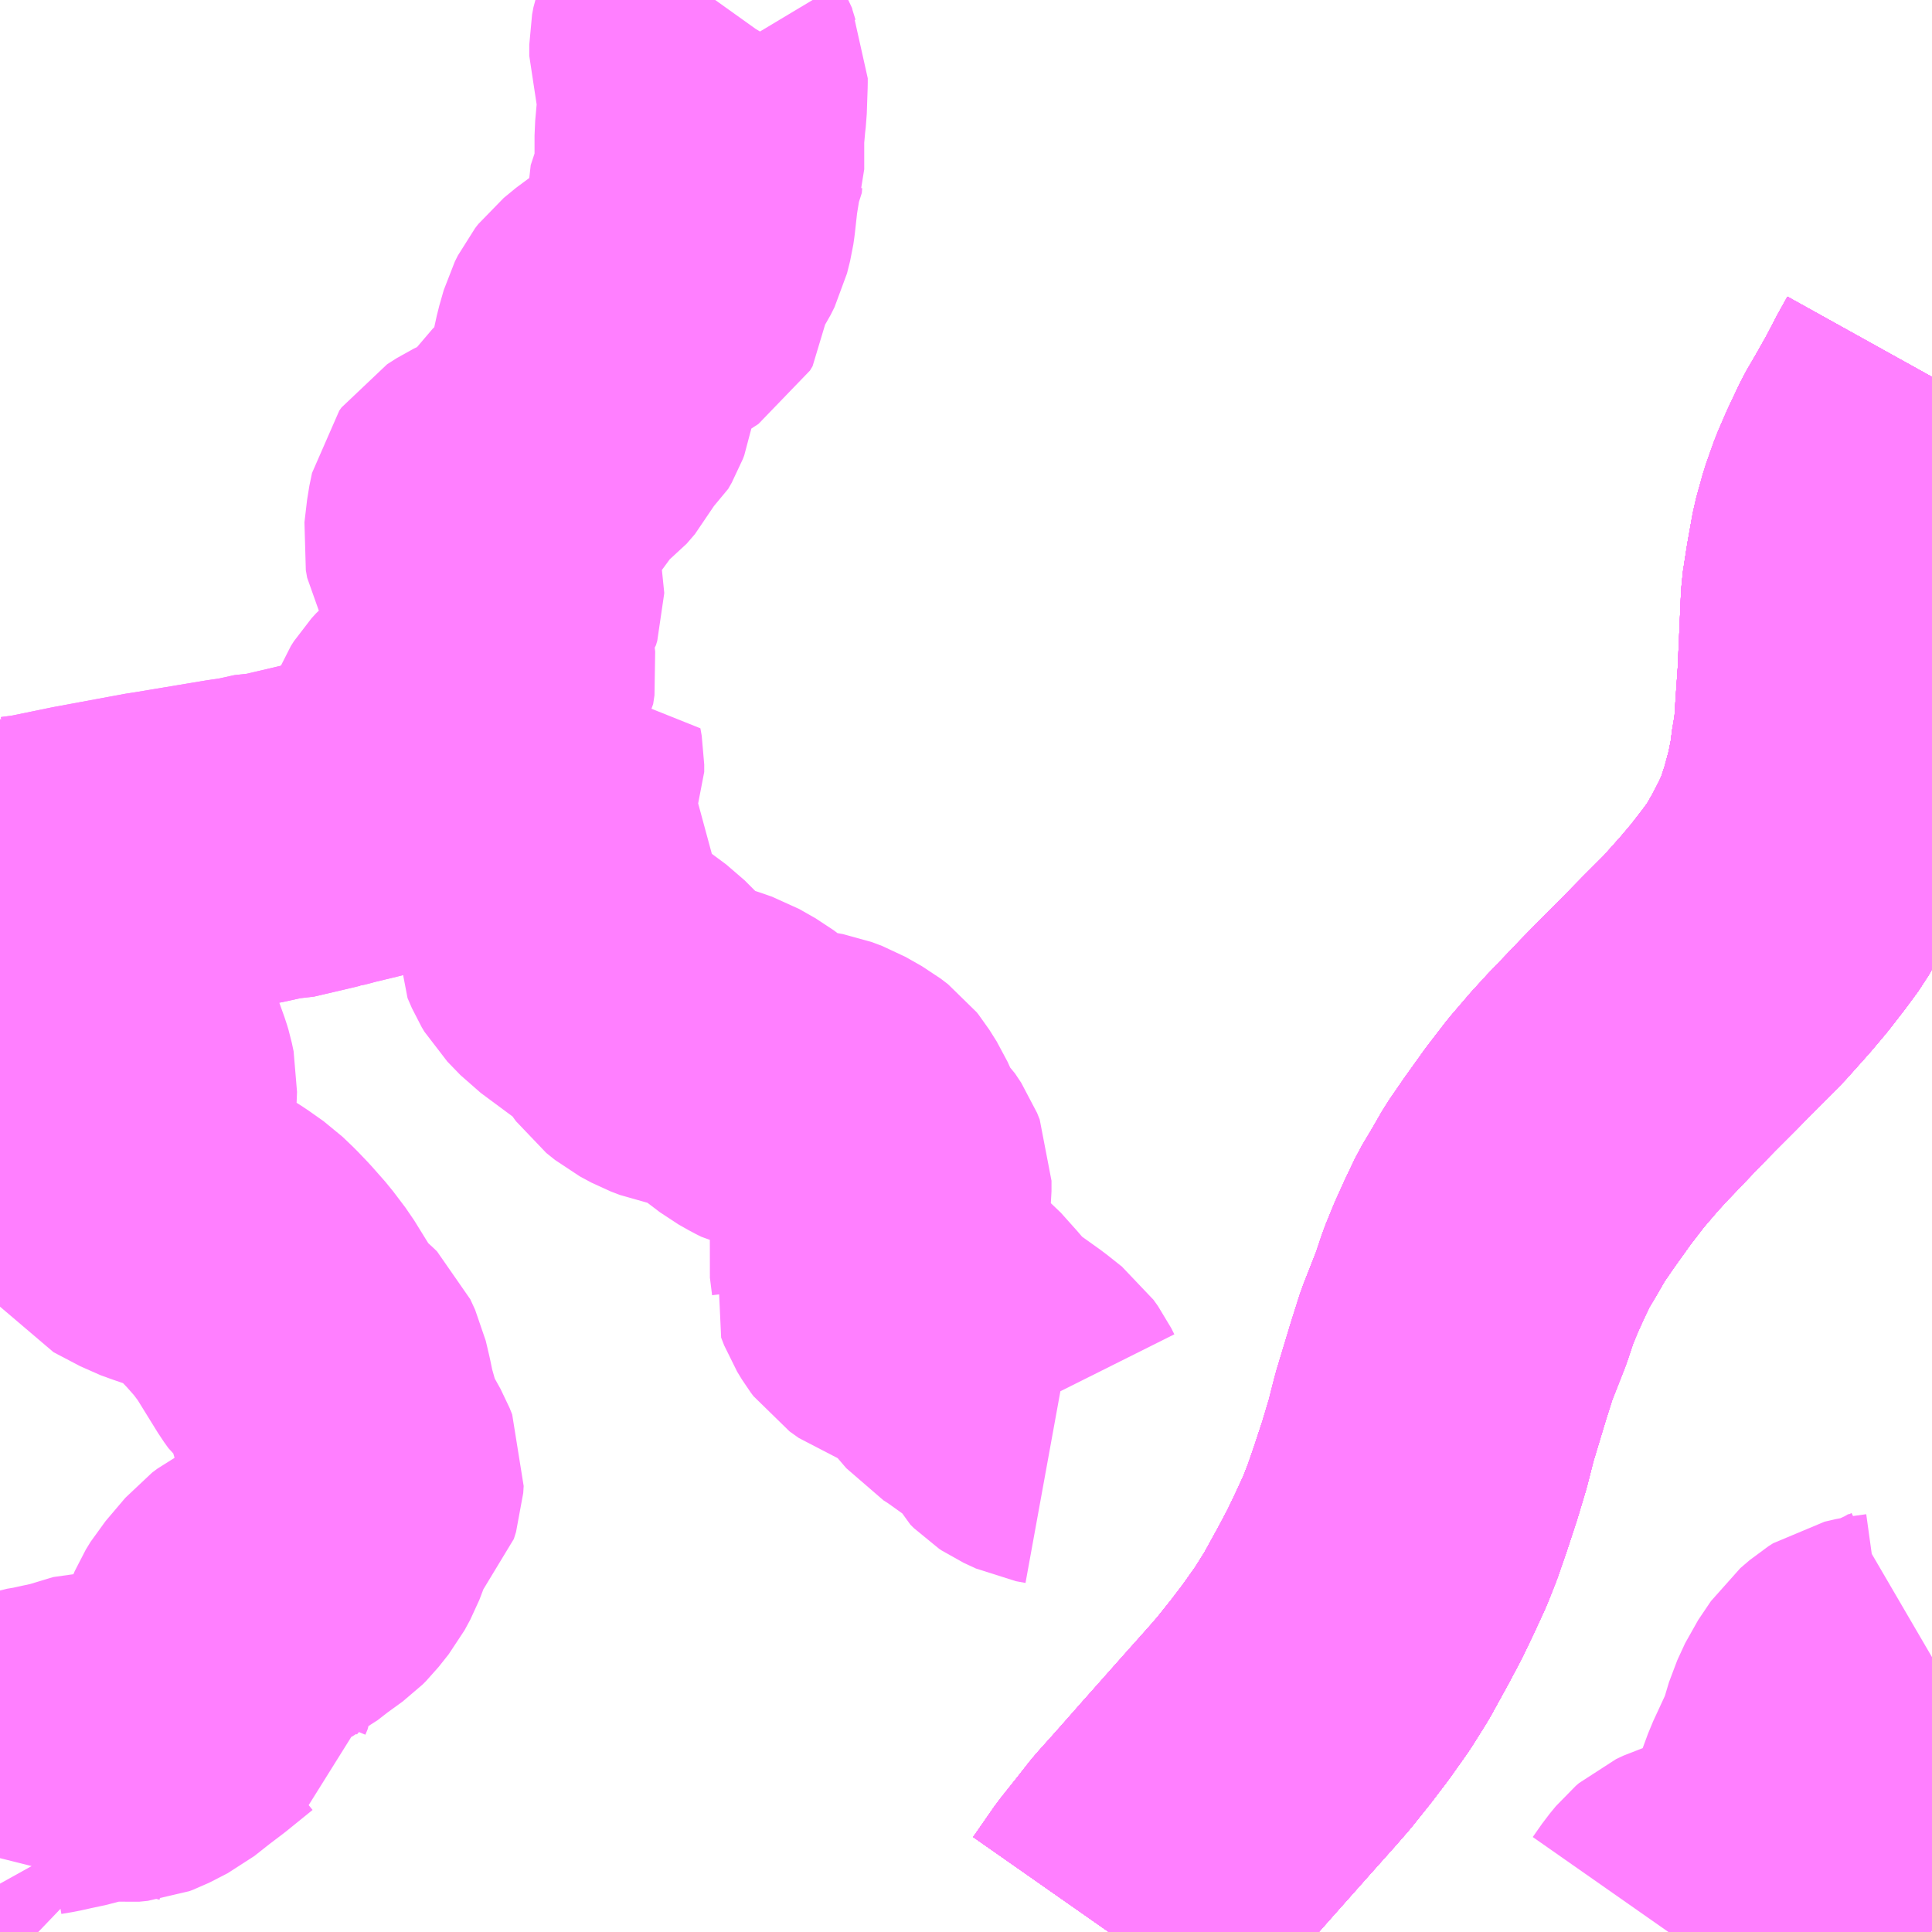 <?xml version="1.0" encoding="UTF-8"?>
<svg  xmlns="http://www.w3.org/2000/svg" xmlns:xlink="http://www.w3.org/1999/xlink" xmlns:go="http://purl.org/svgmap/profile" property="N07_001,N07_002,N07_003,N07_004,N07_005,N07_006,N07_007" viewBox="14141.602 -4047.363 4.395 4.395" go:dataArea="14141.6015625 -4047.36328125 4.39453125 4.39453125" >
<globalCoordinateSystem srsName="http://purl.org/crs/84" transform="matrix(100.0,0.0,0.0,-100.0,0.0,0.0)" />
<defs>
 <g id="p0" >
  <circle cx="0.0" cy="0.0" r="3" stroke="green" stroke-width="0.75" vector-effect="non-scaling-stroke" />
 </g>
</defs>
<g fill="none" fill-rule="evenodd" stroke="#FF00FF" stroke-width="0.75" opacity="0.5" vector-effect="non-scaling-stroke" stroke-linejoin="bevel" >
<path content="1,JRバス東北（株）,うみねこ号,1.0,1.0,1.0," xlink:title="1" d="M14144.123,-4042.969L14144.137,-4042.989L14144.171,-4043.038L14144.21,-4043.087L14144.239,-4043.124L14144.282,-4043.172L14144.335,-4043.232L14144.342,-4043.24L14144.382,-4043.285L14144.437,-4043.347L14144.495,-4043.412L14144.522,-4043.443L14144.562,-4043.493L14144.594,-4043.535L14144.633,-4043.59L14144.665,-4043.641L14144.703,-4043.71L14144.729,-4043.759L14144.752,-4043.807L14144.775,-4043.857L14144.792,-4043.9L14144.811,-4043.955L14144.832,-4044.019L14144.85,-4044.079L14144.865,-4044.138L14144.884,-4044.201L14144.897,-4044.244L14144.91,-4044.285L14144.916,-4044.304L14144.929,-4044.337L14144.949,-4044.388L14144.965,-4044.436L14144.983,-4044.48L14145.002,-4044.522L14145.023,-4044.566L14145.048,-4044.608L14145.071,-4044.648L14145.104,-4044.696L14145.147,-4044.756L14145.187,-4044.808L14145.229,-4044.857L14145.262,-4044.893L14145.268,-4044.899L14145.331,-4044.965L14145.372,-4045.007L14145.423,-4045.058L14145.471,-4045.107L14145.523,-4045.159L14145.573,-4045.215L14145.605,-4045.253L14145.636,-4045.293L14145.664,-4045.331L14145.692,-4045.38L14145.714,-4045.423L14145.731,-4045.46L14145.748,-4045.512L14145.763,-4045.567L14145.773,-4045.617L14145.778,-4045.656L14145.781,-4045.67L14145.785,-4045.702L14145.788,-4045.75L14145.793,-4045.822L14145.797,-4045.913L14145.801,-4046.005L14145.81,-4046.063L14145.822,-4046.13L14145.837,-4046.184L14145.854,-4046.232L14145.873,-4046.276L14145.899,-4046.331L14145.924,-4046.374L14145.951,-4046.422L14145.976,-4046.47L14145.996,-4046.506"/>
<path content="1,十和田観光電鉄（株）,うみねこ号,4.0,4.0,4.0," xlink:title="1" d="M14145.996,-4046.506L14145.976,-4046.47L14145.951,-4046.422L14145.924,-4046.374L14145.899,-4046.331L14145.873,-4046.276L14145.854,-4046.232L14145.837,-4046.184L14145.822,-4046.13L14145.81,-4046.063L14145.801,-4046.005L14145.797,-4045.913L14145.793,-4045.822L14145.788,-4045.75L14145.785,-4045.702L14145.781,-4045.67L14145.778,-4045.656L14145.773,-4045.617L14145.763,-4045.567L14145.748,-4045.512L14145.731,-4045.46L14145.714,-4045.423L14145.692,-4045.38L14145.664,-4045.331L14145.636,-4045.293L14145.605,-4045.253L14145.573,-4045.215L14145.523,-4045.159L14145.471,-4045.107L14145.423,-4045.058L14145.372,-4045.007L14145.331,-4044.965L14145.268,-4044.899L14145.262,-4044.893L14145.229,-4044.857L14145.187,-4044.808L14145.147,-4044.756L14145.104,-4044.696L14145.071,-4044.648L14145.048,-4044.608L14145.023,-4044.566L14145.002,-4044.522L14144.983,-4044.48L14144.965,-4044.436L14144.949,-4044.388L14144.929,-4044.337L14144.916,-4044.304L14144.91,-4044.285L14144.897,-4044.244L14144.884,-4044.201L14144.865,-4044.138L14144.85,-4044.079L14144.832,-4044.019L14144.811,-4043.955L14144.792,-4043.9L14144.775,-4043.857L14144.752,-4043.807L14144.729,-4043.759L14144.703,-4043.71L14144.665,-4043.641L14144.633,-4043.59L14144.594,-4043.535L14144.562,-4043.493L14144.522,-4043.443L14144.495,-4043.412L14144.437,-4043.347L14144.382,-4043.285L14144.342,-4043.24L14144.335,-4043.232L14144.282,-4043.172L14144.239,-4043.124L14144.21,-4043.087L14144.171,-4043.038L14144.137,-4042.989L14144.123,-4042.969"/>
<path content="1,十和田観光電鉄（株）,シリウス号,1.0,1.0,1.0," xlink:title="1" d="M14145.996,-4046.506L14145.976,-4046.47L14145.951,-4046.422L14145.924,-4046.374L14145.899,-4046.331L14145.873,-4046.276L14145.854,-4046.232L14145.837,-4046.184L14145.822,-4046.13L14145.81,-4046.063L14145.801,-4046.005L14145.797,-4045.913L14145.793,-4045.822L14145.788,-4045.75L14145.785,-4045.702L14145.781,-4045.67L14145.778,-4045.656L14145.773,-4045.617L14145.763,-4045.567L14145.748,-4045.512L14145.731,-4045.46L14145.714,-4045.423L14145.692,-4045.38L14145.664,-4045.331L14145.636,-4045.293L14145.605,-4045.253L14145.573,-4045.215L14145.523,-4045.159L14145.471,-4045.107L14145.423,-4045.058L14145.372,-4045.007L14145.331,-4044.965L14145.268,-4044.899L14145.262,-4044.893L14145.229,-4044.857L14145.187,-4044.808L14145.147,-4044.756L14145.104,-4044.696L14145.071,-4044.648L14145.048,-4044.608L14145.023,-4044.566L14145.002,-4044.522L14144.983,-4044.48L14144.965,-4044.436L14144.949,-4044.388L14144.929,-4044.337L14144.916,-4044.304L14144.91,-4044.285L14144.897,-4044.244L14144.884,-4044.201L14144.865,-4044.138L14144.85,-4044.079L14144.832,-4044.019L14144.811,-4043.955L14144.792,-4043.9L14144.775,-4043.857L14144.752,-4043.807L14144.729,-4043.759L14144.703,-4043.71L14144.665,-4043.641L14144.633,-4043.59L14144.594,-4043.535L14144.562,-4043.493L14144.522,-4043.443L14144.495,-4043.412L14144.437,-4043.347L14144.382,-4043.285L14144.342,-4043.24L14144.335,-4043.232L14144.282,-4043.172L14144.239,-4043.124L14144.21,-4043.087L14144.171,-4043.038L14144.137,-4042.989L14144.123,-4042.969"/>
<path content="1,南部バス（株）,うみねこ号　仙台→八戸,4.0,4.0,4.0," xlink:title="1" d="M14144.123,-4042.969L14144.137,-4042.989L14144.171,-4043.038L14144.21,-4043.087L14144.239,-4043.124L14144.282,-4043.172L14144.335,-4043.232L14144.342,-4043.24L14144.382,-4043.285L14144.437,-4043.347L14144.495,-4043.412L14144.522,-4043.443L14144.562,-4043.493L14144.594,-4043.535L14144.633,-4043.59L14144.665,-4043.641L14144.703,-4043.71L14144.729,-4043.759L14144.752,-4043.807L14144.775,-4043.857L14144.792,-4043.9L14144.811,-4043.955L14144.832,-4044.019L14144.85,-4044.079L14144.865,-4044.138L14144.884,-4044.201L14144.897,-4044.244L14144.91,-4044.285L14144.916,-4044.304L14144.929,-4044.337L14144.949,-4044.388L14144.965,-4044.436L14144.983,-4044.48L14145.002,-4044.522L14145.023,-4044.566L14145.048,-4044.608L14145.071,-4044.648L14145.104,-4044.696L14145.147,-4044.756L14145.187,-4044.808L14145.229,-4044.857L14145.262,-4044.893L14145.268,-4044.899L14145.331,-4044.965L14145.372,-4045.007L14145.423,-4045.058L14145.471,-4045.107L14145.523,-4045.159L14145.573,-4045.215L14145.605,-4045.253L14145.636,-4045.293L14145.664,-4045.331L14145.692,-4045.38L14145.714,-4045.423L14145.731,-4045.46L14145.748,-4045.512L14145.763,-4045.567L14145.773,-4045.617L14145.778,-4045.656L14145.781,-4045.67L14145.785,-4045.702L14145.788,-4045.75L14145.793,-4045.822L14145.797,-4045.913L14145.801,-4046.005L14145.81,-4046.063L14145.822,-4046.13L14145.837,-4046.184L14145.854,-4046.232L14145.873,-4046.276L14145.899,-4046.331L14145.924,-4046.374L14145.951,-4046.422L14145.976,-4046.47L14145.996,-4046.506"/>
<path content="1,南部バス（株）,うみねこ号　八戸→仙台,4.0,4.0,4.0," xlink:title="1" d="M14145.996,-4046.506L14145.976,-4046.47L14145.951,-4046.422L14145.924,-4046.374L14145.899,-4046.331L14145.873,-4046.276L14145.854,-4046.232L14145.837,-4046.184L14145.822,-4046.13L14145.81,-4046.063L14145.801,-4046.005L14145.797,-4045.913L14145.793,-4045.822L14145.788,-4045.75L14145.785,-4045.702L14145.781,-4045.67L14145.778,-4045.656L14145.773,-4045.617L14145.763,-4045.567L14145.748,-4045.512L14145.731,-4045.46L14145.714,-4045.423L14145.692,-4045.38L14145.664,-4045.331L14145.636,-4045.293L14145.605,-4045.253L14145.573,-4045.215L14145.523,-4045.159L14145.471,-4045.107L14145.423,-4045.058L14145.372,-4045.007L14145.331,-4044.965L14145.268,-4044.899L14145.262,-4044.893L14145.229,-4044.857L14145.187,-4044.808L14145.147,-4044.756L14145.104,-4044.696L14145.071,-4044.648L14145.048,-4044.608L14145.023,-4044.566L14145.002,-4044.522L14144.983,-4044.48L14144.965,-4044.436L14144.949,-4044.388L14144.929,-4044.337L14144.916,-4044.304L14144.91,-4044.285L14144.897,-4044.244L14144.884,-4044.201L14144.865,-4044.138L14144.85,-4044.079L14144.832,-4044.019L14144.811,-4043.955L14144.792,-4043.9L14144.775,-4043.857L14144.752,-4043.807L14144.729,-4043.759L14144.703,-4043.71L14144.665,-4043.641L14144.633,-4043.59L14144.594,-4043.535L14144.562,-4043.493L14144.522,-4043.443L14144.495,-4043.412L14144.437,-4043.347L14144.382,-4043.285L14144.342,-4043.24L14144.335,-4043.232L14144.282,-4043.172L14144.239,-4043.124L14144.21,-4043.087L14144.171,-4043.038L14144.137,-4042.989L14144.123,-4042.969"/>
<path content="1,南部バス（株）,八戸市・階上町・南部町・軽米町・洋野町エリア,999.9,999.9,999.9," xlink:title="1" d="M14145.396,-4042.969L14145.417,-4042.999L14145.431,-4043.016L14145.438,-4043.022L14145.455,-4043.03L14145.471,-4043.035L14145.502,-4043.045L14145.533,-4043.056L14145.559,-4043.068L14145.604,-4043.11L14145.643,-4043.136L14145.654,-4043.142L14145.673,-4043.157L14145.681,-4043.167L14145.69,-4043.187L14145.69,-4043.205L14145.689,-4043.218L14145.689,-4043.252L14145.703,-4043.29L14145.741,-4043.372L14145.758,-4043.429L14145.776,-4043.468L14145.805,-4043.511L14145.826,-4043.529L14145.837,-4043.536L14145.863,-4043.542L14145.899,-4043.547L14145.912,-4043.552L14145.935,-4043.562L14145.944,-4043.568L14145.972,-4043.581L14145.996,-4043.595"/>
<path content="1,南部バス（株）,八戸市・階上町・南部町・軽米町・洋野町エリア,999.9,999.9,999.9," xlink:title="1" d="M14141.602,-4045.35L14141.629,-4045.355L14141.64,-4045.358L14141.653,-4045.36"/>
<path content="1,南部バス（株）,八戸市・階上町・南部町・軽米町・洋野町エリア,999.9,999.9,999.9," xlink:title="1" d="M14141.602,-4045.423L14141.615,-4045.408L14141.646,-4045.373L14141.653,-4045.36"/>
<path content="1,南部バス（株）,八戸市・階上町・南部町・軽米町・洋野町エリア,999.9,999.9,999.9," xlink:title="1" d="M14141.653,-4045.36L14141.691,-4045.365L14141.793,-4045.386L14141.955,-4045.416L14141.963,-4045.417L14142.131,-4045.445L14142.166,-4045.45L14142.216,-4045.461L14142.231,-4045.461L14142.308,-4045.479L14142.333,-4045.485L14142.334,-4045.486L14142.359,-4045.491L14142.368,-4045.494L14142.418,-4045.506L14142.55,-4045.544L14142.556,-4045.597L14142.562,-4045.621L14142.565,-4045.632L14142.568,-4045.652L14142.573,-4045.674L14142.58,-4045.692L14142.587,-4045.703L14142.598,-4045.715L14142.614,-4045.728L14142.664,-4045.763L14142.687,-4045.781L14142.706,-4045.799L14142.717,-4045.817L14142.72,-4045.837L14142.718,-4045.854L14142.705,-4045.894L14142.701,-4045.912L14142.701,-4045.965L14142.705,-4045.973L14142.714,-4045.982L14142.724,-4045.991L14142.732,-4045.999L14142.735,-4046.003L14142.738,-4046.013L14142.738,-4046.015L14142.732,-4046.044L14142.719,-4046.068L14142.71,-4046.08L14142.704,-4046.086L14142.675,-4046.105L14142.67,-4046.114L14142.667,-4046.131L14142.673,-4046.182L14142.679,-4046.211L14142.684,-4046.218L14142.706,-4046.232L14142.735,-4046.246L14142.774,-4046.261L14142.786,-4046.267L14142.799,-4046.276L14142.816,-4046.292L14142.829,-4046.319L14142.833,-4046.328L14142.841,-4046.34L14142.854,-4046.352L14142.88,-4046.371L14142.899,-4046.393L14142.913,-4046.42L14142.933,-4046.437L14142.941,-4046.451L14142.944,-4046.459L14142.948,-4046.484L14142.952,-4046.519L14142.962,-4046.565L14142.972,-4046.6L14142.979,-4046.614L14142.986,-4046.623L14143.014,-4046.646L14143.035,-4046.66L14143.067,-4046.678L14143.103,-4046.7L14143.123,-4046.713L14143.129,-4046.723L14143.131,-4046.768L14143.136,-4046.783L14143.156,-4046.814L14143.165,-4046.832L14143.172,-4046.86L14143.174,-4046.874L14143.182,-4046.946L14143.189,-4046.958L14143.19,-4046.969L14143.193,-4046.978L14143.193,-4047.001L14143.193,-4047.015L14143.193,-4047.055L14143.197,-4047.1L14143.199,-4047.117L14143.201,-4047.175L14143.201,-4047.185L14143.193,-4047.202L14143.19,-4047.207L14143.181,-4047.236L14143.181,-4047.261L14143.184,-4047.277L14143.19,-4047.294L14143.201,-4047.318L14143.224,-4047.356L14143.229,-4047.363"/>
<path content="1,南部バス（株）,特急八盛号　八戸→盛岡,3.0,3.0,3.0," xlink:title="1" d="M14144.123,-4042.969L14144.137,-4042.989L14144.171,-4043.038L14144.21,-4043.087L14144.239,-4043.124L14144.282,-4043.172L14144.335,-4043.232L14144.342,-4043.24L14144.382,-4043.285L14144.437,-4043.347L14144.495,-4043.412L14144.522,-4043.443L14144.562,-4043.493L14144.594,-4043.535L14144.633,-4043.59L14144.665,-4043.641L14144.703,-4043.71L14144.729,-4043.759L14144.752,-4043.807L14144.775,-4043.857L14144.792,-4043.9L14144.811,-4043.955L14144.832,-4044.019L14144.85,-4044.079L14144.865,-4044.138L14144.884,-4044.201L14144.897,-4044.244L14144.91,-4044.285L14144.916,-4044.304L14144.929,-4044.337L14144.949,-4044.388L14144.965,-4044.436L14144.983,-4044.48L14145.002,-4044.522L14145.023,-4044.566L14145.048,-4044.608L14145.071,-4044.648L14145.104,-4044.696L14145.147,-4044.756L14145.187,-4044.808L14145.229,-4044.857L14145.262,-4044.893L14145.268,-4044.899L14145.331,-4044.965L14145.372,-4045.007L14145.423,-4045.058L14145.471,-4045.107L14145.523,-4045.159L14145.573,-4045.215L14145.605,-4045.253L14145.636,-4045.293L14145.664,-4045.331L14145.692,-4045.38L14145.714,-4045.423L14145.731,-4045.46L14145.748,-4045.512L14145.763,-4045.567L14145.773,-4045.617L14145.778,-4045.656L14145.781,-4045.67L14145.785,-4045.702L14145.788,-4045.75L14145.793,-4045.822L14145.797,-4045.913L14145.801,-4046.005L14145.81,-4046.063L14145.822,-4046.13L14145.837,-4046.184L14145.854,-4046.232L14145.873,-4046.276L14145.899,-4046.331L14145.924,-4046.374L14145.951,-4046.422L14145.976,-4046.47L14145.996,-4046.506"/>
<path content="1,南部バス（株）,特急八盛号　盛岡→八戸,3.0,3.0,3.0," xlink:title="1" d="M14144.123,-4042.969L14144.137,-4042.989L14144.171,-4043.038L14144.21,-4043.087L14144.239,-4043.124L14144.282,-4043.172L14144.335,-4043.232L14144.342,-4043.24L14144.382,-4043.285L14144.437,-4043.347L14144.495,-4043.412L14144.522,-4043.443L14144.562,-4043.493L14144.594,-4043.535L14144.633,-4043.59L14144.665,-4043.641L14144.703,-4043.71L14144.729,-4043.759L14144.752,-4043.807L14144.775,-4043.857L14144.792,-4043.9L14144.811,-4043.955L14144.832,-4044.019L14144.85,-4044.079L14144.865,-4044.138L14144.884,-4044.201L14144.897,-4044.244L14144.91,-4044.285L14144.916,-4044.304L14144.929,-4044.337L14144.949,-4044.388L14144.965,-4044.436L14144.983,-4044.48L14145.002,-4044.522L14145.023,-4044.566L14145.048,-4044.608L14145.071,-4044.648L14145.104,-4044.696L14145.147,-4044.756L14145.187,-4044.808L14145.229,-4044.857L14145.262,-4044.893L14145.268,-4044.899L14145.331,-4044.965L14145.372,-4045.007L14145.423,-4045.058L14145.471,-4045.107L14145.523,-4045.159L14145.573,-4045.215L14145.605,-4045.253L14145.636,-4045.293L14145.664,-4045.331L14145.692,-4045.38L14145.714,-4045.423L14145.731,-4045.46L14145.748,-4045.512L14145.763,-4045.567L14145.773,-4045.617L14145.778,-4045.656L14145.781,-4045.67L14145.785,-4045.702L14145.788,-4045.75L14145.793,-4045.822L14145.797,-4045.913L14145.801,-4046.005L14145.81,-4046.063L14145.822,-4046.13L14145.837,-4046.184L14145.854,-4046.232L14145.873,-4046.276L14145.899,-4046.331L14145.924,-4046.374L14145.951,-4046.422L14145.976,-4046.47L14145.996,-4046.506"/>
<path content="1,国際興業（株）,シリウス号,1.0,1.0,1.0," xlink:title="1" d="M14144.123,-4042.969L14144.137,-4042.989L14144.171,-4043.038L14144.21,-4043.087L14144.239,-4043.124L14144.282,-4043.172L14144.335,-4043.232L14144.342,-4043.24L14144.382,-4043.285L14144.437,-4043.347L14144.495,-4043.412L14144.522,-4043.443L14144.562,-4043.493L14144.594,-4043.535L14144.633,-4043.59L14144.665,-4043.641L14144.703,-4043.71L14144.729,-4043.759L14144.752,-4043.807L14144.775,-4043.857L14144.792,-4043.9L14144.811,-4043.955L14144.832,-4044.019L14144.85,-4044.079L14144.865,-4044.138L14144.884,-4044.201L14144.897,-4044.244L14144.91,-4044.285L14144.916,-4044.304L14144.929,-4044.337L14144.949,-4044.388L14144.965,-4044.436L14144.983,-4044.48L14145.002,-4044.522L14145.023,-4044.566L14145.048,-4044.608L14145.071,-4044.648L14145.104,-4044.696L14145.147,-4044.756L14145.187,-4044.808L14145.229,-4044.857L14145.262,-4044.893L14145.268,-4044.899L14145.331,-4044.965L14145.372,-4045.007L14145.423,-4045.058L14145.471,-4045.107L14145.523,-4045.159L14145.573,-4045.215L14145.605,-4045.253L14145.636,-4045.293L14145.664,-4045.331L14145.692,-4045.38L14145.714,-4045.423L14145.731,-4045.46L14145.748,-4045.512L14145.763,-4045.567L14145.773,-4045.617L14145.778,-4045.656L14145.781,-4045.67L14145.785,-4045.702L14145.788,-4045.75L14145.793,-4045.822L14145.797,-4045.913L14145.801,-4046.005L14145.81,-4046.063L14145.822,-4046.13L14145.837,-4046.184L14145.854,-4046.232L14145.873,-4046.276L14145.899,-4046.331L14145.924,-4046.374L14145.951,-4046.422L14145.976,-4046.47L14145.996,-4046.506"/>
<path content="1,宮城交通（株）,うみねこ,1.0,1.0,1.0," xlink:title="1" d="M14144.123,-4042.969L14144.137,-4042.989L14144.171,-4043.038L14144.21,-4043.087L14144.239,-4043.124L14144.282,-4043.172L14144.335,-4043.232L14144.342,-4043.24L14144.382,-4043.285L14144.437,-4043.347L14144.495,-4043.412L14144.522,-4043.443L14144.562,-4043.493L14144.594,-4043.535L14144.633,-4043.59L14144.665,-4043.641L14144.703,-4043.71L14144.729,-4043.759L14144.752,-4043.807L14144.775,-4043.857L14144.792,-4043.9L14144.811,-4043.955L14144.832,-4044.019L14144.85,-4044.079L14144.865,-4044.138L14144.884,-4044.201L14144.897,-4044.244L14144.91,-4044.285L14144.916,-4044.304L14144.929,-4044.337L14144.949,-4044.388L14144.965,-4044.436L14144.983,-4044.48L14145.002,-4044.522L14145.023,-4044.566L14145.048,-4044.608L14145.071,-4044.648L14145.104,-4044.696L14145.147,-4044.756L14145.187,-4044.808L14145.229,-4044.857L14145.262,-4044.893L14145.268,-4044.899L14145.331,-4044.965L14145.372,-4045.007L14145.423,-4045.058L14145.471,-4045.107L14145.523,-4045.159L14145.573,-4045.215L14145.605,-4045.253L14145.636,-4045.293L14145.664,-4045.331L14145.692,-4045.38L14145.714,-4045.423L14145.731,-4045.46L14145.748,-4045.512L14145.763,-4045.567L14145.773,-4045.617L14145.778,-4045.656L14145.781,-4045.67L14145.785,-4045.702L14145.788,-4045.75L14145.793,-4045.822L14145.797,-4045.913L14145.801,-4046.005L14145.81,-4046.063L14145.822,-4046.13L14145.837,-4046.184L14145.854,-4046.232L14145.873,-4046.276L14145.899,-4046.331L14145.924,-4046.374L14145.951,-4046.422L14145.976,-4046.47L14145.996,-4046.506"/>
<path content="1,岩手県北自動車（株）,八盛号　盛岡⇔八戸,1.0,1.0,1.0," xlink:title="1" d="M14144.123,-4042.969L14144.137,-4042.989L14144.171,-4043.038L14144.21,-4043.087L14144.239,-4043.124L14144.282,-4043.172L14144.335,-4043.232L14144.342,-4043.24L14144.382,-4043.285L14144.437,-4043.347L14144.495,-4043.412L14144.522,-4043.443L14144.562,-4043.493L14144.594,-4043.535L14144.633,-4043.59L14144.665,-4043.641L14144.703,-4043.71L14144.729,-4043.759L14144.752,-4043.807L14144.775,-4043.857L14144.792,-4043.9L14144.811,-4043.955L14144.832,-4044.019L14144.85,-4044.079L14144.865,-4044.138L14144.884,-4044.201L14144.897,-4044.244L14144.91,-4044.285L14144.916,-4044.304L14144.929,-4044.337L14144.949,-4044.388L14144.965,-4044.436L14144.983,-4044.48L14145.002,-4044.522L14145.023,-4044.566L14145.048,-4044.608L14145.071,-4044.648L14145.104,-4044.696L14145.147,-4044.756L14145.187,-4044.808L14145.229,-4044.857L14145.262,-4044.893L14145.268,-4044.899L14145.331,-4044.965L14145.372,-4045.007L14145.423,-4045.058L14145.471,-4045.107L14145.523,-4045.159L14145.573,-4045.215L14145.605,-4045.253L14145.636,-4045.293L14145.664,-4045.331L14145.692,-4045.38L14145.714,-4045.423L14145.731,-4045.46L14145.748,-4045.512L14145.763,-4045.567L14145.773,-4045.617L14145.778,-4045.656L14145.781,-4045.67L14145.785,-4045.702L14145.788,-4045.75L14145.793,-4045.822L14145.797,-4045.913L14145.801,-4046.005L14145.81,-4046.063L14145.822,-4046.13L14145.837,-4046.184L14145.854,-4046.232L14145.873,-4046.276L14145.899,-4046.331L14145.924,-4046.374L14145.951,-4046.422L14145.976,-4046.47L14145.996,-4046.506"/>
<path content="3,南部町,南部町多目的バス（椛木線）,2.0,2.0,2.0," xlink:title="3" d="M14144.002,-4044.131L14143.98,-4044.135L14143.952,-4044.148L14143.946,-4044.152L14143.938,-4044.16L14143.931,-4044.174L14143.921,-4044.188L14143.887,-4044.215L14143.831,-4044.255L14143.812,-4044.267L14143.77,-4044.316L14143.736,-4044.354L14143.714,-4044.372L14143.704,-4044.377L14143.657,-4044.39L14143.637,-4044.397L14143.616,-4044.412L14143.61,-4044.42L14143.599,-4044.438L14143.592,-4044.456L14143.594,-4044.463L14143.589,-4044.503L14143.594,-4044.544L14143.605,-4044.593L14143.616,-4044.629L14143.618,-4044.644L14143.619,-4044.653L14143.619,-4044.677L14143.613,-4044.692L14143.599,-4044.713L14143.588,-4044.724L14143.569,-4044.756L14143.552,-4044.794L14143.535,-4044.821L14143.531,-4044.826L14143.514,-4044.839L14143.477,-4044.86L14143.453,-4044.869L14143.431,-4044.873L14143.408,-4044.876L14143.39,-4044.879L14143.365,-4044.885L14143.353,-4044.891L14143.33,-4044.904L14143.272,-4044.948L14143.235,-4044.969L14143.212,-4044.977L14143.172,-4044.99L14143.146,-4044.995L14143.125,-4045.003L14143.099,-4045.017L14143.079,-4045.033L14143.071,-4045.044L14143.055,-4045.071L14143.031,-4045.095L14142.919,-4045.178L14142.889,-4045.209L14142.883,-4045.219L14142.873,-4045.242L14142.874,-4045.275L14142.871,-4045.285L14142.842,-4045.315L14142.84,-4045.326L14142.841,-4045.371L14142.846,-4045.411L14142.847,-4045.435L14142.838,-4045.449L14142.812,-4045.483L14142.805,-4045.493L14142.803,-4045.5L14142.802,-4045.527L14142.804,-4045.533L14142.805,-4045.55L14142.806,-4045.571L14142.814,-4045.582L14142.825,-4045.597L14142.829,-4045.607L14142.829,-4045.624L14142.826,-4045.641L14142.807,-4045.627L14142.785,-4045.615L14142.746,-4045.597L14142.729,-4045.591L14142.621,-4045.563L14142.594,-4045.555L14142.55,-4045.544L14142.418,-4045.506L14142.368,-4045.494L14142.359,-4045.491L14142.334,-4045.486L14142.333,-4045.485L14142.308,-4045.479L14142.231,-4045.461L14142.216,-4045.461L14142.166,-4045.45L14142.131,-4045.445L14141.963,-4045.417L14141.955,-4045.416L14141.793,-4045.386L14141.691,-4045.365L14141.653,-4045.36"/>
<path content="3,南部町,南部町多目的バス（椛木線）,2.0,2.0,2.0," xlink:title="3" d="M14141.653,-4045.36L14141.64,-4045.358L14141.629,-4045.355L14141.602,-4045.35"/>
<path content="3,南部町,南部町多目的バス（椛木線）,2.0,2.0,2.0," xlink:title="3" d="M14141.653,-4045.36L14141.646,-4045.373L14141.615,-4045.408L14141.602,-4045.423"/>
<path content="3,南部町,南部町多目的バス（椛渡線）,2.0,2.0,2.0," xlink:title="3" d="M14141.69,-4042.969L14141.666,-4042.992L14141.635,-4043.027L14141.607,-4043.069L14141.602,-4043.078M14141.602,-4043.136L14141.603,-4043.14L14141.612,-4043.173L14141.618,-4043.191L14141.635,-4043.244L14141.643,-4043.271L14141.645,-4043.322L14141.64,-4043.34L14141.644,-4043.351L14141.652,-4043.363L14141.665,-4043.374L14141.68,-4043.379L14141.704,-4043.383L14141.731,-4043.389L14141.764,-4043.396L14141.82,-4043.413L14141.827,-4043.415L14141.838,-4043.415L14141.853,-4043.413L14141.881,-4043.41L14141.901,-4043.412L14141.909,-4043.415L14141.917,-4043.419L14141.948,-4043.435L14141.986,-4043.465L14142.019,-4043.49L14142.077,-4043.537L14142.085,-4043.542L14142.087,-4043.561L14142.092,-4043.573L14142.094,-4043.588L14142.117,-4043.642L14142.128,-4043.66L14142.173,-4043.713L14142.185,-4043.722L14142.231,-4043.746L14142.258,-4043.767L14142.298,-4043.796L14142.306,-4043.804L14142.329,-4043.833L14142.342,-4043.857L14142.35,-4043.878L14142.359,-4043.91L14142.365,-4043.925L14142.372,-4043.937L14142.382,-4043.947L14142.407,-4043.968L14142.413,-4043.974L14142.418,-4043.99L14142.419,-4044.006L14142.415,-4044.016L14142.413,-4044.021L14142.384,-4044.073L14142.374,-4044.099L14142.357,-4044.159L14142.35,-4044.193L14142.342,-4044.227L14142.331,-4044.251L14142.326,-4044.256L14142.29,-4044.287L14142.28,-4044.301L14142.225,-4044.39L14142.197,-4044.427L14142.167,-4044.461L14142.145,-4044.484L14142.122,-4044.506L14142.088,-4044.53L14142.069,-4044.542L14142.049,-4044.553L14142.016,-4044.567L14141.981,-4044.579L14141.959,-4044.587L14141.898,-4044.619L14141.892,-4044.627L14141.887,-4044.638L14141.879,-4044.66L14141.878,-4044.683L14141.881,-4044.691L14141.887,-4044.7L14141.897,-4044.719L14141.902,-4044.732L14141.903,-4044.747L14141.901,-4044.757L14141.894,-4044.777L14141.882,-4044.804L14141.882,-4044.818L14141.89,-4044.838L14141.895,-4044.848L14141.902,-4044.869L14141.903,-4044.894L14141.899,-4044.913L14141.896,-4044.923L14141.867,-4045.004L14141.866,-4045.006L14141.862,-4045.016L14141.858,-4045.031L14141.844,-4045.069L14141.84,-4045.077L14141.831,-4045.082L14141.804,-4045.094L14141.796,-4045.099L14141.784,-4045.122L14141.782,-4045.131L14141.775,-4045.149L14141.753,-4045.197L14141.743,-4045.225L14141.736,-4045.239L14141.727,-4045.249L14141.708,-4045.278L14141.672,-4045.327L14141.659,-4045.347L14141.653,-4045.36L14141.64,-4045.358L14141.629,-4045.355L14141.602,-4045.35"/>
</g>
</svg>
